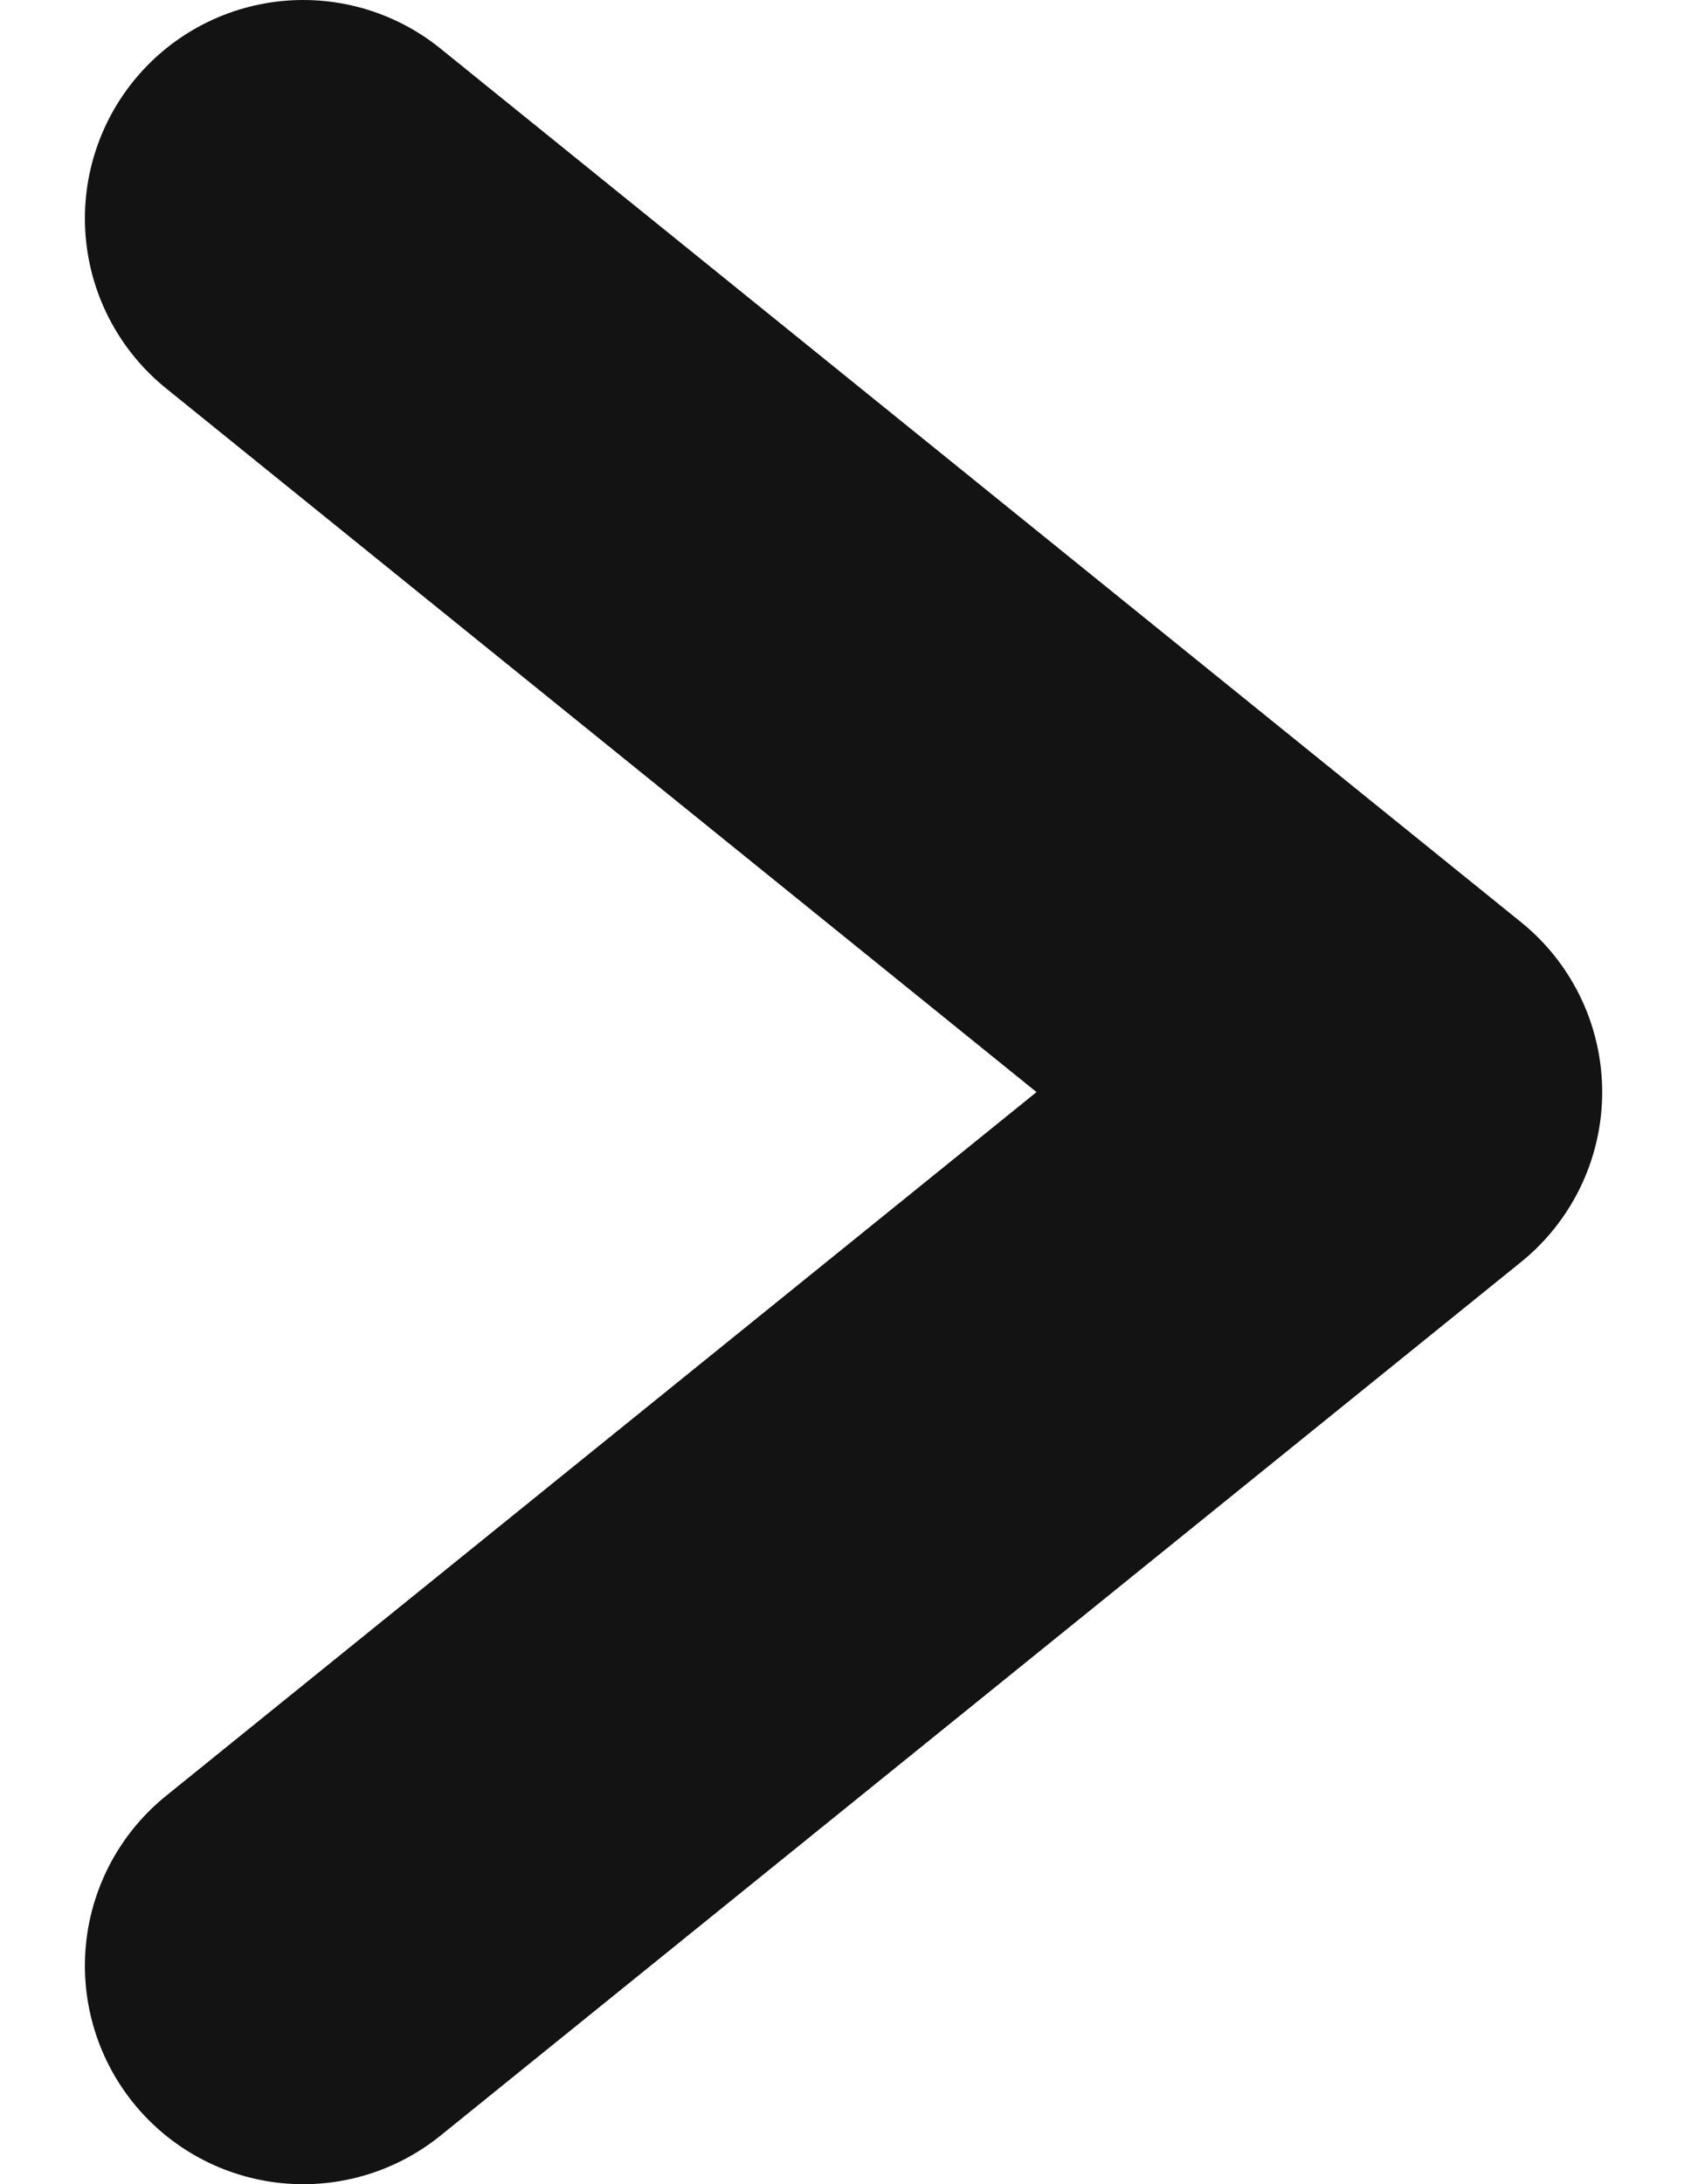 <svg width="7" height="9" viewBox="0 0 7 10" fill="none" xmlns="http://www.w3.org/2000/svg">
<path d="M1 1L5.95 5L1 9" stroke="#131313" stroke-width="2" stroke-linecap="round" stroke-linejoin="round"/>
</svg>
